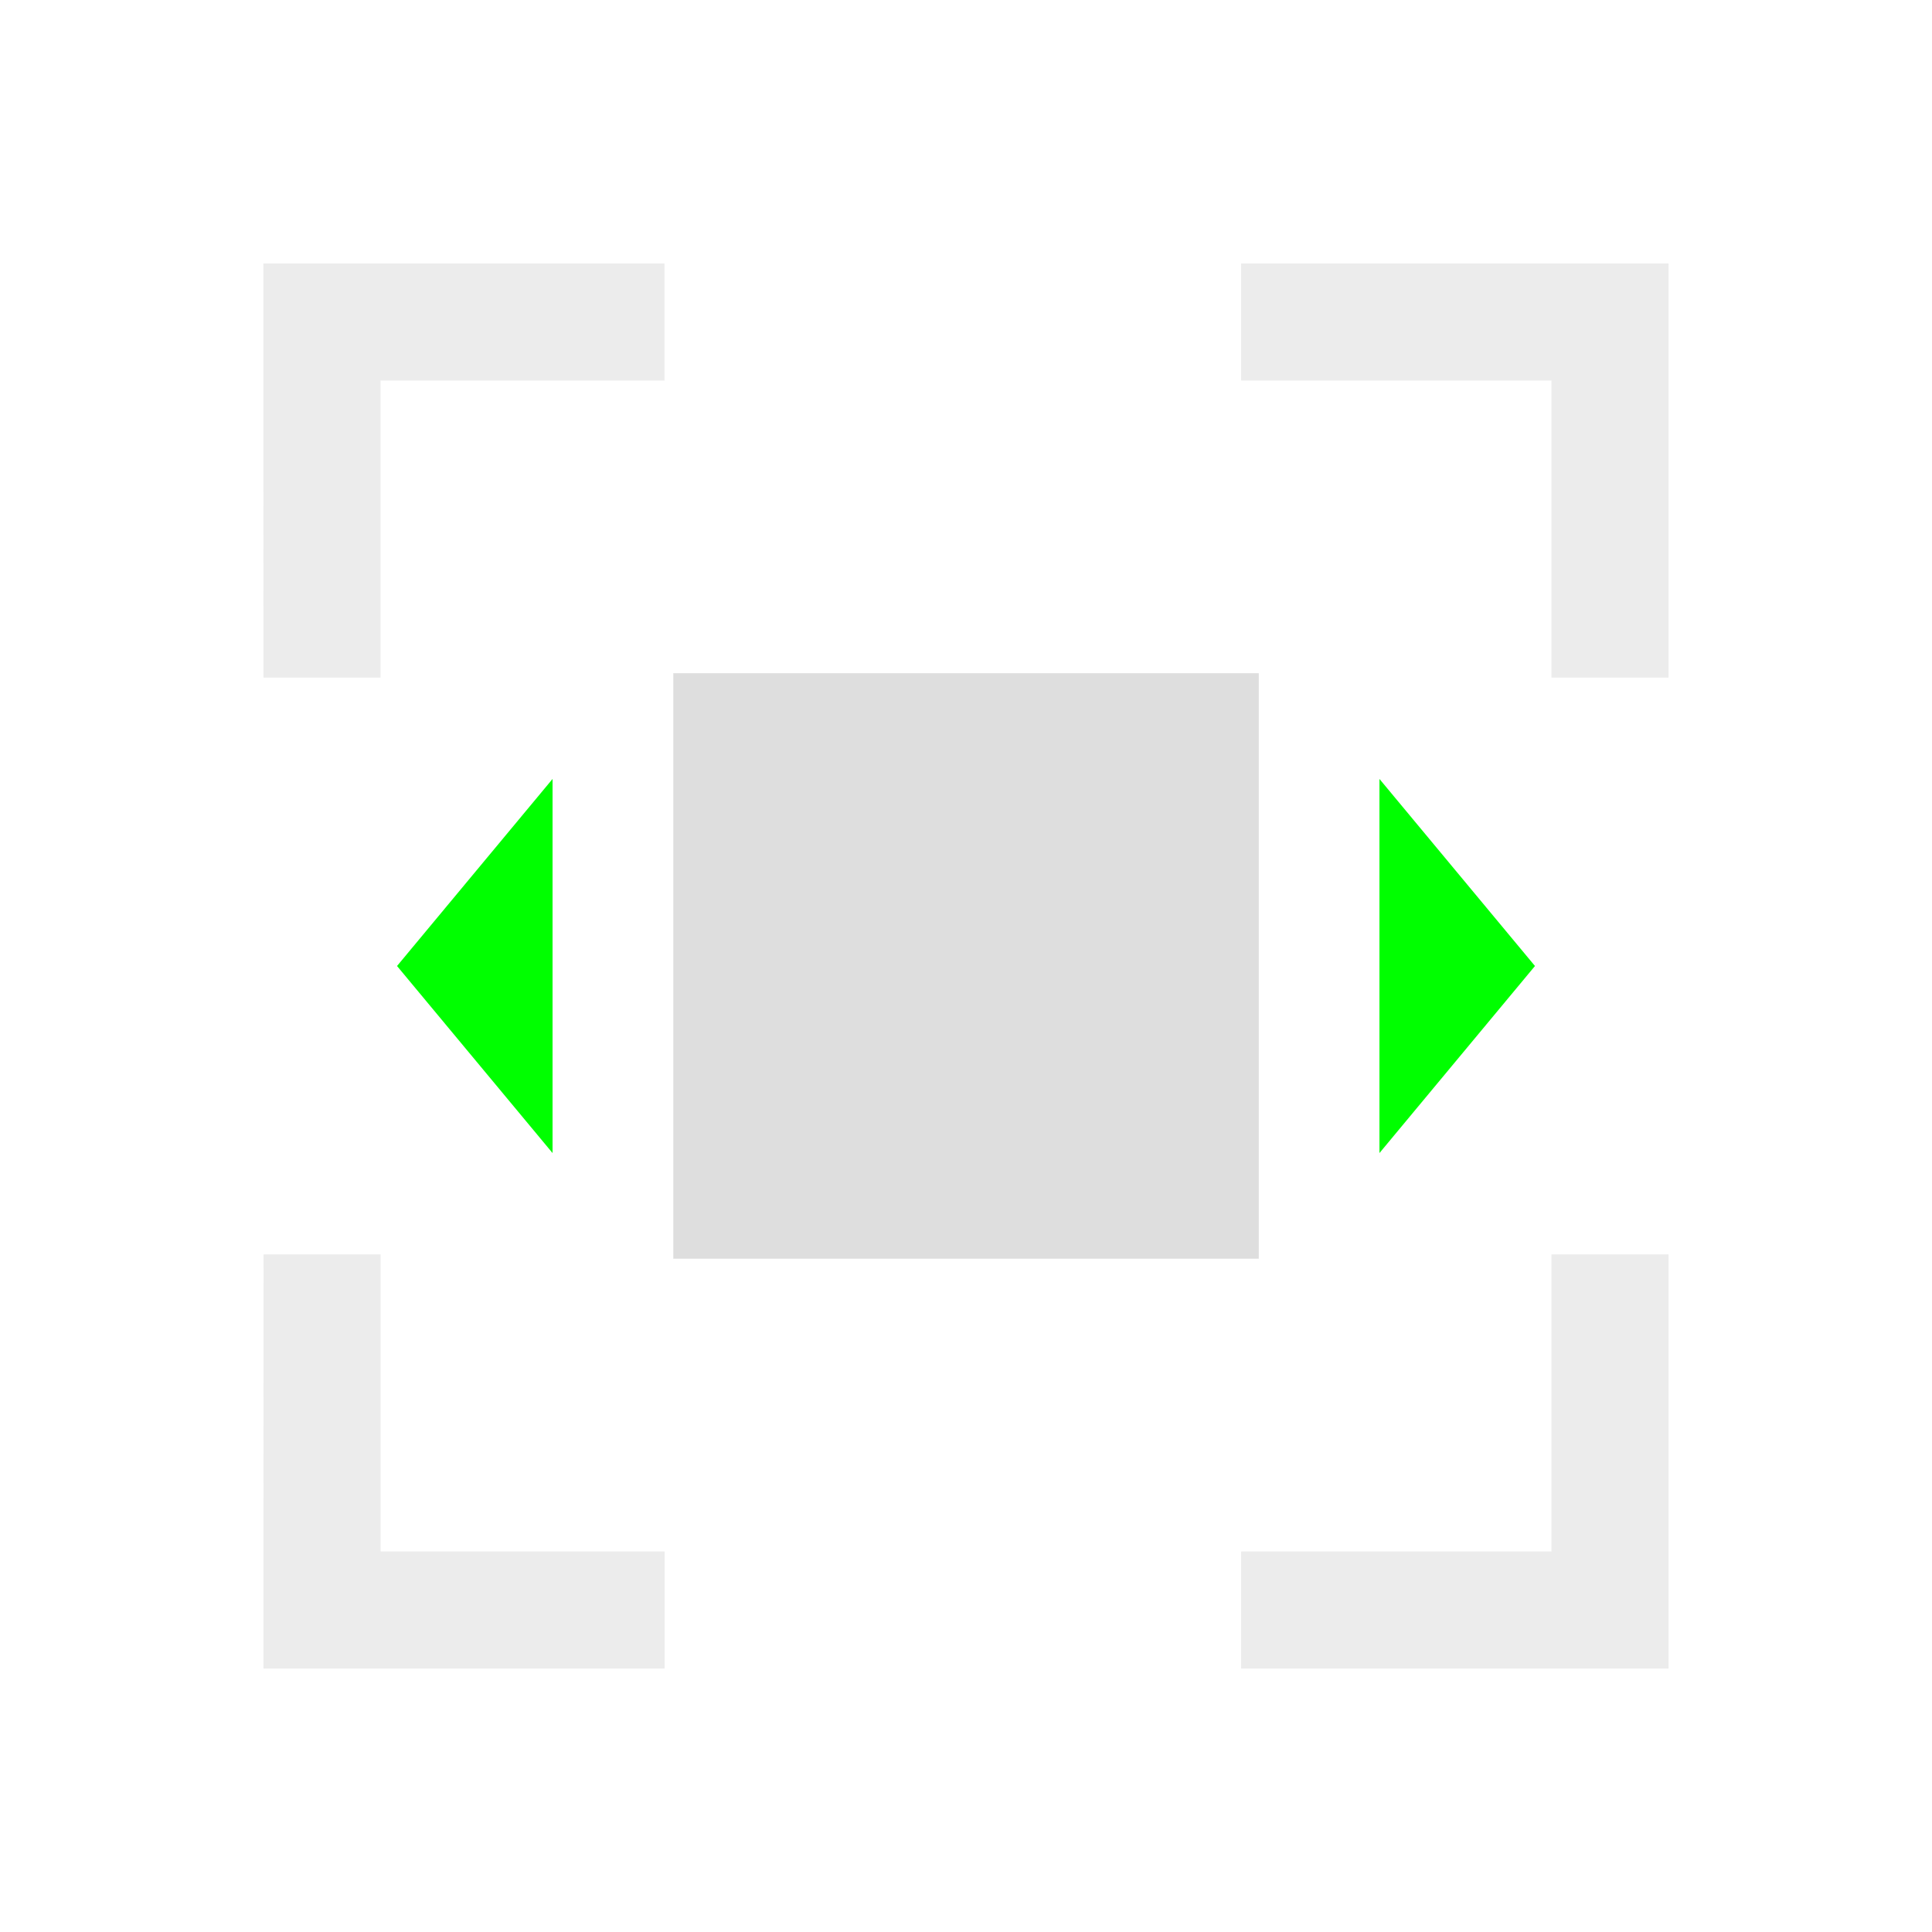 <?xml version="1.0" encoding="UTF-8" standalone="no"?>
<!-- Created with Inkscape (http://www.inkscape.org/) -->

<svg
   xmlns:dc="http://purl.org/dc/elements/1.1/"
   xmlns:cc="http://creativecommons.org/ns#"
   xmlns:rdf="http://www.w3.org/1999/02/22-rdf-syntax-ns#"
   xmlns:svg="http://www.w3.org/2000/svg"
   xmlns="http://www.w3.org/2000/svg"
   xmlns:sodipodi="http://sodipodi.sourceforge.net/DTD/sodipodi-0.dtd"
   xmlns:inkscape="http://www.inkscape.org/namespaces/inkscape"
   width="22"
   height="22"
   viewBox="0 0 22 22"
   version="1.1"
   id="main"
   inkscape:version="0.92+devel (9d04be7596, 2017-09-23, custom)"
   sodipodi:docname="kdenlive-object-width.svg">
  <defs
     id="ol-defs" />
  <sodipodi:namedview
     id="base"
     pagecolor="#002466"
     bordercolor="#ffffff"
     borderopacity="0.30"
     inkscape:pageopacity="1"
     inkscape:pageshadow="0"
     inkscape:zoom="13.140625"
     inkscape:document-units="px"
     inkscape:current-layer="main"
     inkscape:document-rotation="0"
     showgrid="false"
     inkscape:showpageshadow="false"
     borderlayer="true"
     inkscape:window-width="1920"
     inkscape:window-height="1017"
     inkscape:window-x="0"
     inkscape:window-y="34"
     inkscape:window-maximized="1"
     units="px"
     inkscape:cx="6.5947884"
     inkscape:cy="8.0269054" />
  <g
     id="g851"
     inkscape:label="#kdenlive-object-width"
     style="stroke:none">
    <path
       style="fill:none;stroke:none;stroke-width:1"
       d="M 0,0 H 22 V 22 H 0 Z"
       id="boundary"
       inkscape:label="#boundary"
       inkscape:connector-curvature="0" />
    <path
       inkscape:label="#"
       inkscape:connector-curvature="0"
       id="rect811"
       d="m 3,19 4.568,0 6e-7,-1.333 -3.234,-1e-6 0,-3.383 -1.333,0 z m 10e-8,-11.284 1.333,-3e-7 3e-7,-3.383 3.234,5e-7 -3e-7,-1.333 -4.568,-2e-7 z M 14.133,19 19,19 19,14.284 l -1.333,0 -1e-6,3.383 -3.534,0 z m 1e-6,-14.667 3.534,-4e-7 0,3.383 1.333,9e-7 -2e-6,-4.716 -4.867,0 z"
       style="opacity:0.4;fill:#d0d0d0;stroke:none;stroke-width:2.8" />
    <rect
       inkscape:label="#"
       y="7.667"
       x="-14.333"
       height="6.667"
       width="6.667"
       id="rect827"
       style="opacity:0.7;fill:#d0d0d0;stroke:none;stroke-width:2.854"
       transform="rotate(-90)" />
    <path
       inkscape:label="#"
       inkscape:connector-curvature="0"
       id="path829"
       d="m 4.521,11 1.771,2.13 -1e-7,-4.26 z M 15.708,13.13 17.479,11 15.708,8.87 Z"
       style="fill:#00ff00;stroke:none;stroke-width:1.94" />
  </g>
</svg>
